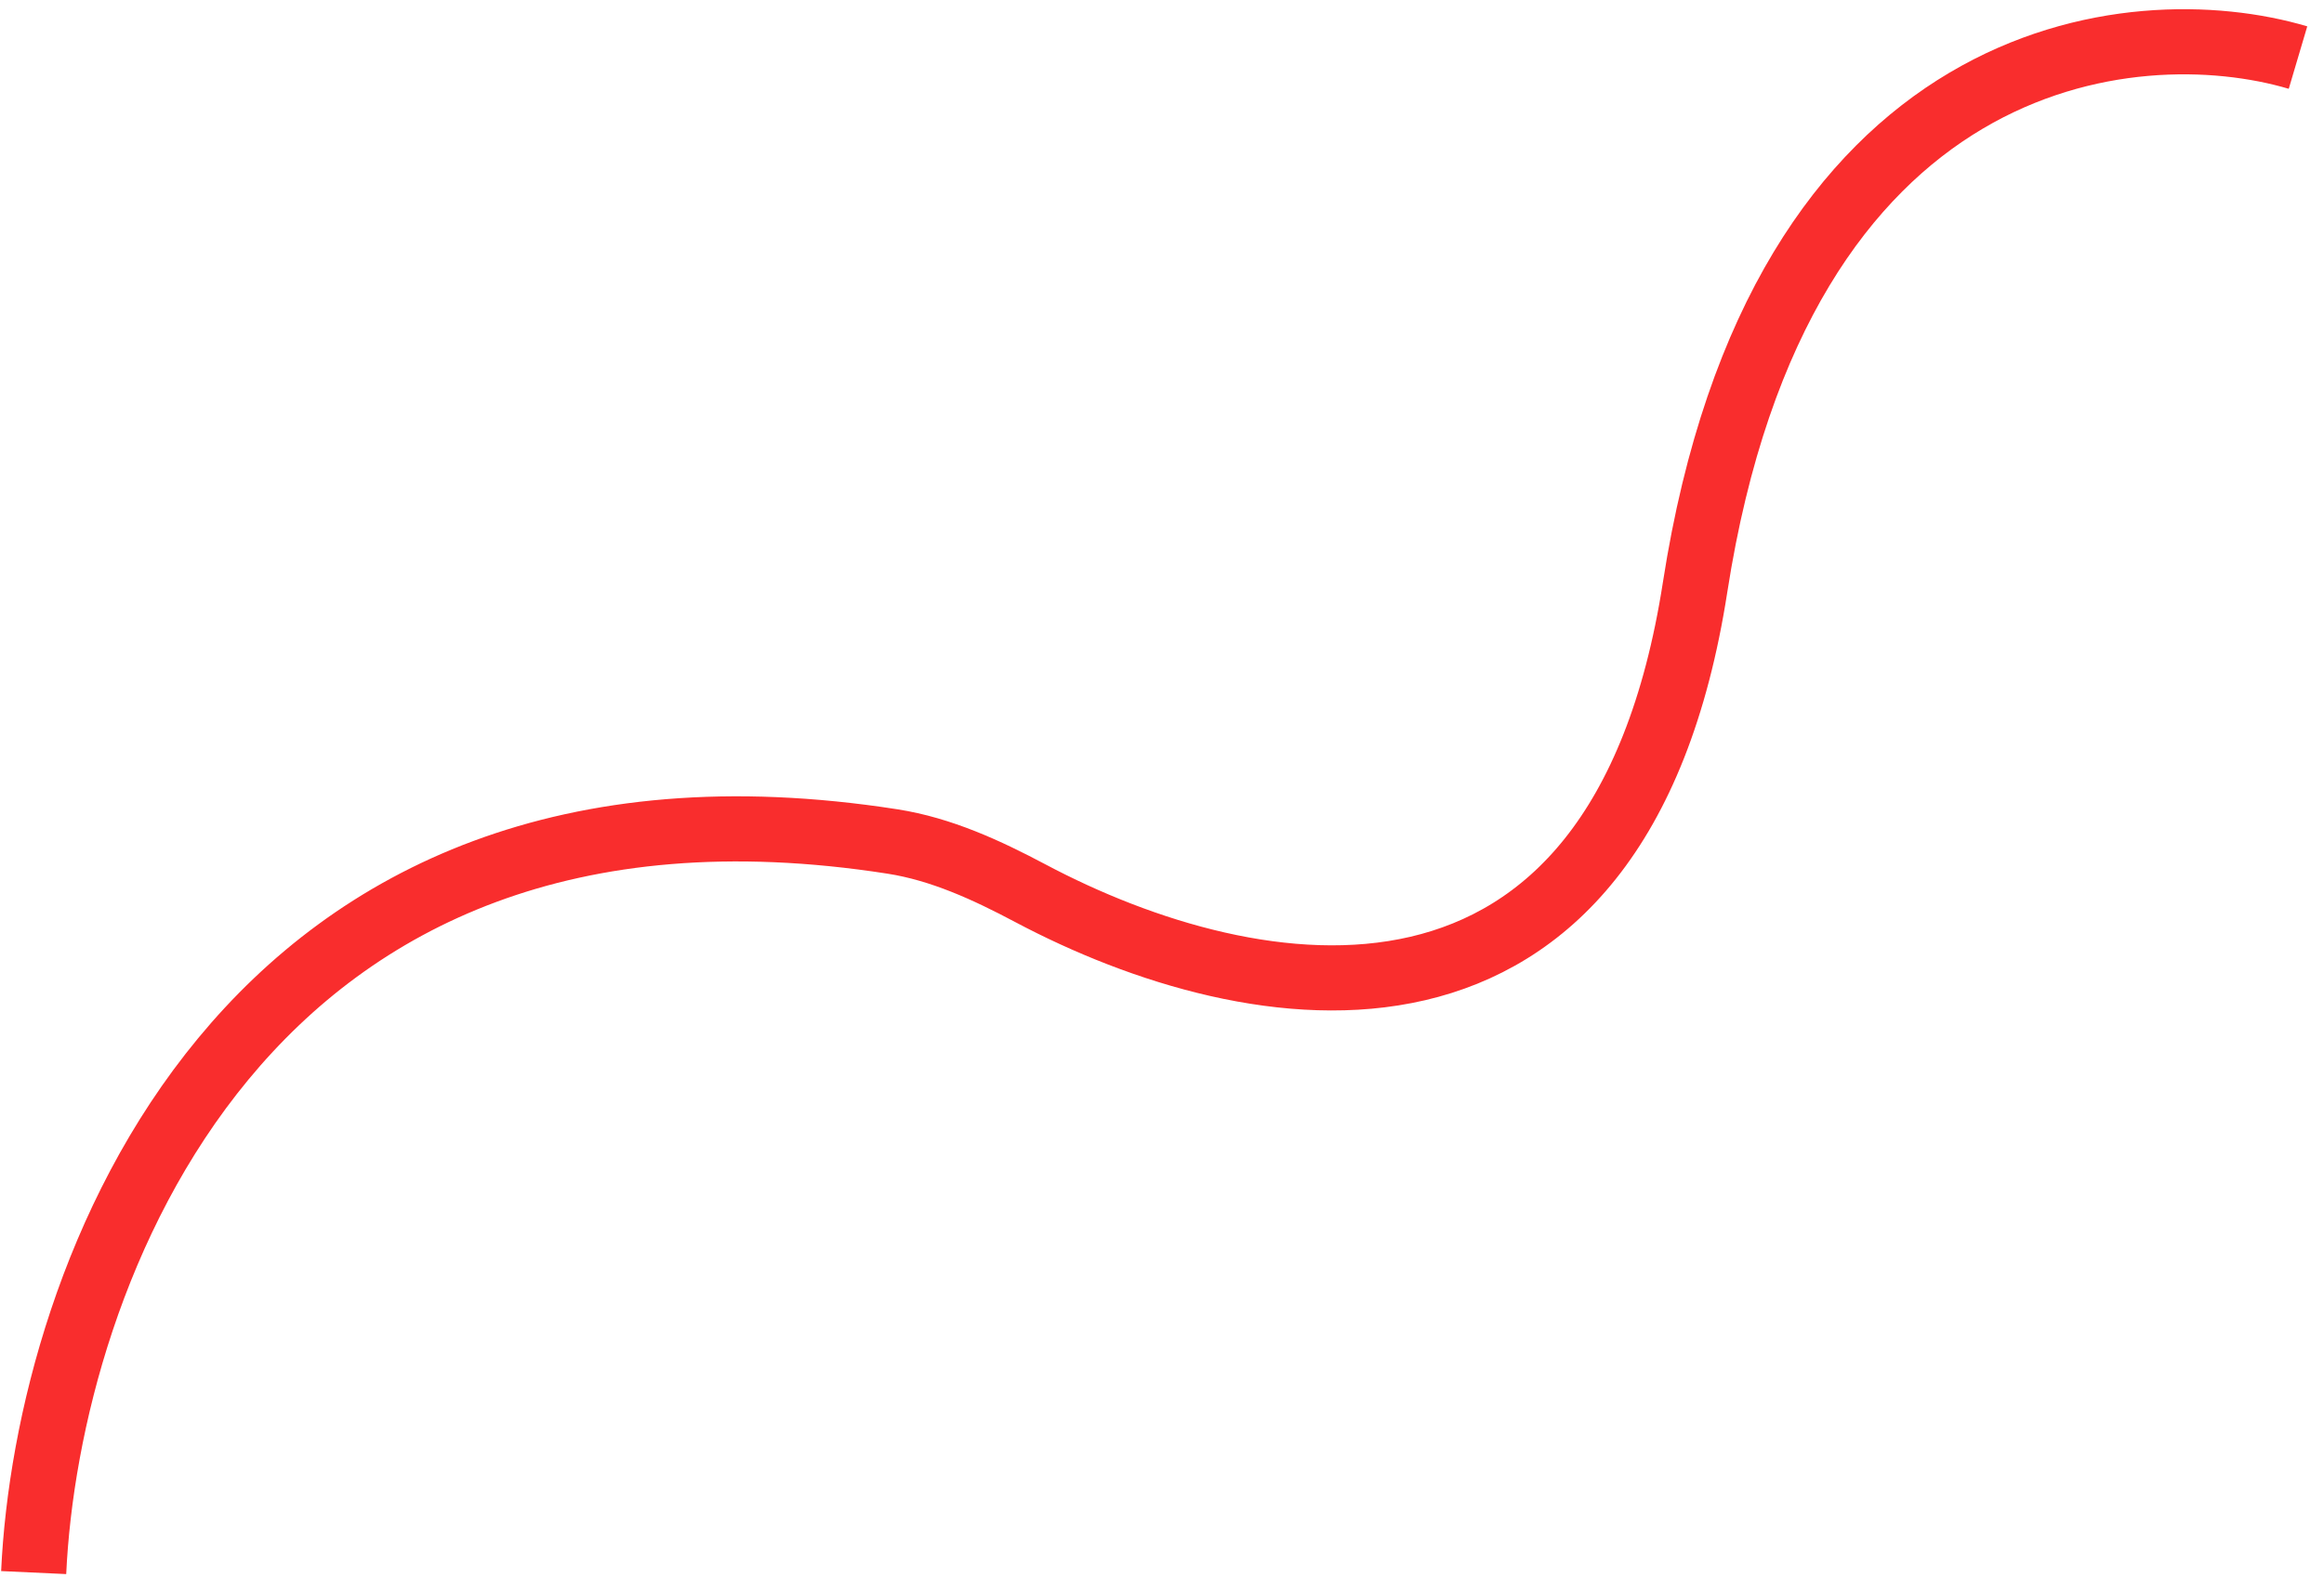 <svg width="92" height="63" viewBox="0 0 92 63" fill="none" xmlns="http://www.w3.org/2000/svg">
<path d="M1.333 62.272C1.869 50.663 9.481 29.288 35.331 33.322C37.261 33.623 39.061 34.454 40.787 35.37C49.606 40.05 64.087 42.682 67.104 23.251C70.434 1.802 84.403 0.334 90.971 2.28" stroke="#F92D2D" stroke-width="2.579"/>
</svg>
